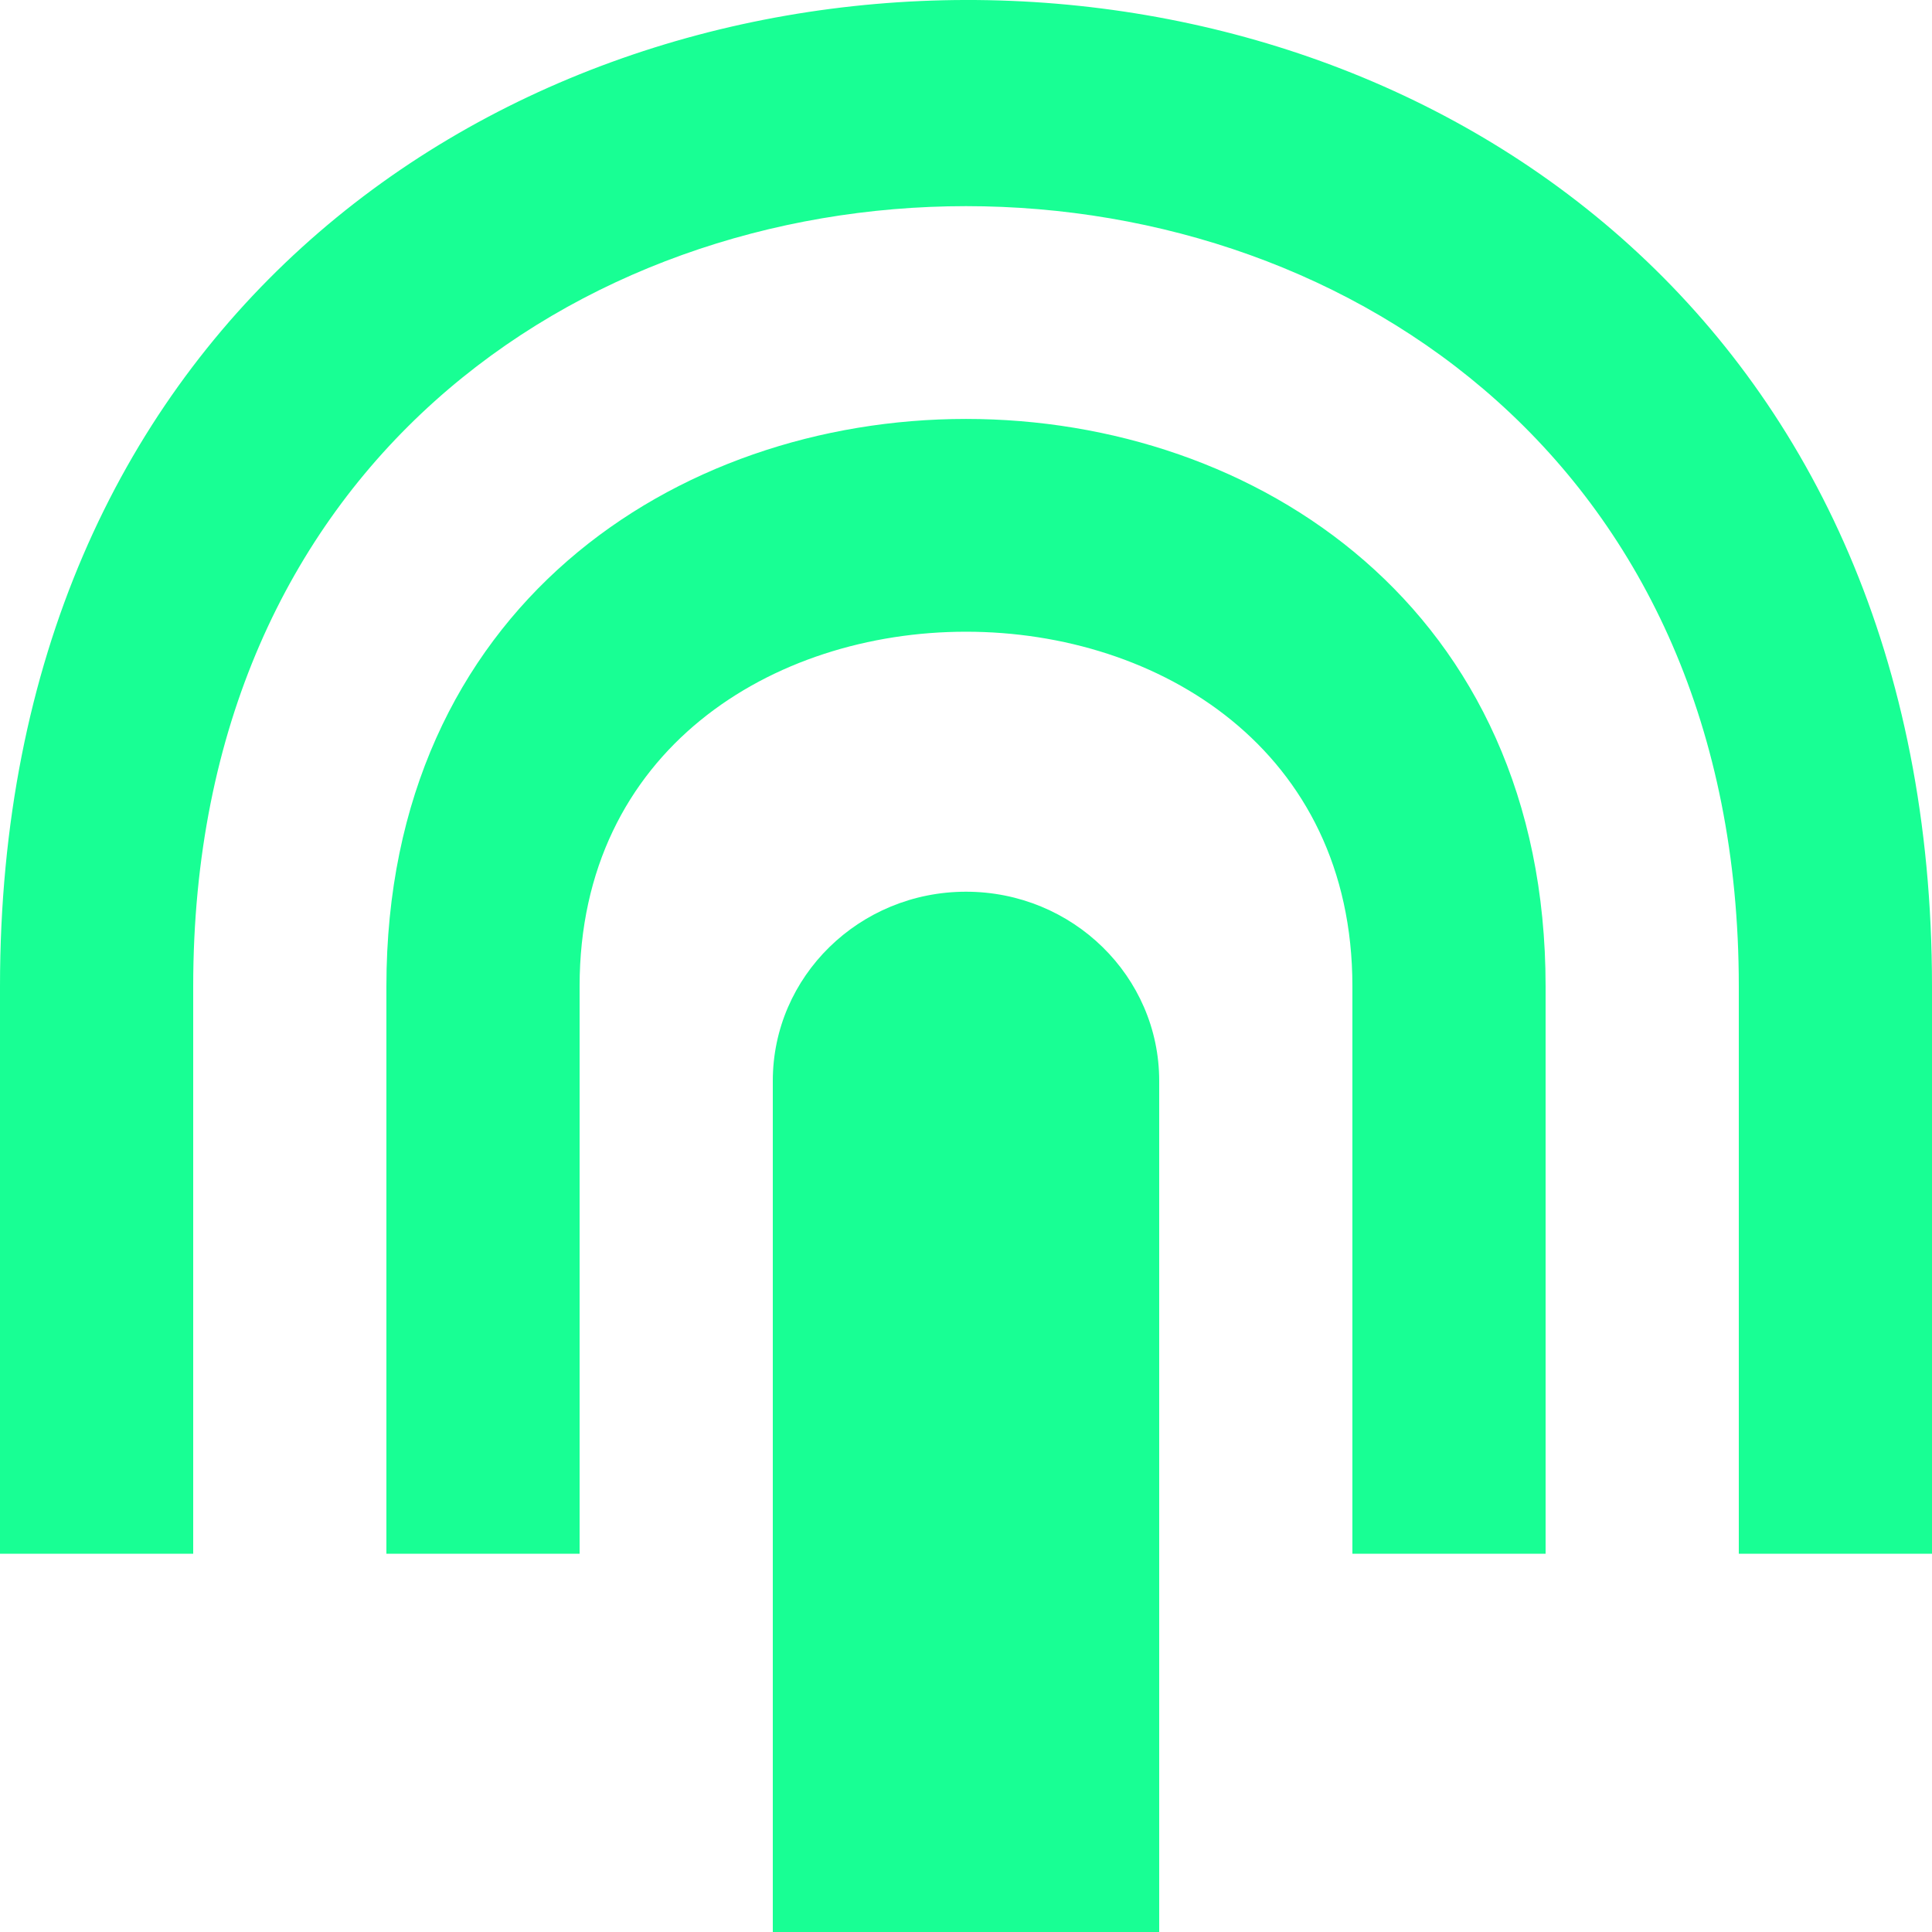 <?xml version="1.0" encoding="UTF-8" standalone="no"?>
<svg width="20px" height="20px" viewBox="0 0 20 20" version="1.1" xmlns="http://www.w3.org/2000/svg" xmlns:xlink="http://www.w3.org/1999/xlink">
    <!-- Generator: Sketch 3.8.1 (29687) - http://www.bohemiancoding.com/sketch -->
    <title>click_touch_press [#811]</title>
    <desc>Created with Sketch.</desc>
    <defs></defs>
    <g id="Page-1" stroke="none" stroke-width="1" fill="none" fill-rule="evenodd">
        <g id="Dribbble-Dark-Preview" transform="translate(-420, -4559)" fill="#18FF94">
            <g id="icons" transform="translate(56, 160)">
                <path d="M384,4409.21 C384,4395.566 364,4395.627 364,4409.21 L364,4415.084 L366,4415.084 L366,4409.21 C366,4398.442 382,4398.442 382,4409.21 C382,4409.21 382,4398.442 382,4409.21 L382,4415.084 L384,4415.084 L384,4409.21 Z M374,4408.231 C372.895,4408.231 372,4409.108 372,4410.189 L372,4412.147 L372,4414.105 L372,4419 L374,4419 L376,4419 L376,4414.105 L376,4412.147 L376,4410.189 C376,4409.108 375.105,4408.231 374,4408.231 L374,4408.231 Z M380,4409.21 L380,4409.21 L380,4415.084 L378,4415.084 L378,4409.21 C378,4404.316 378,4409.21 378,4409.21 C378,4404.316 370,4404.316 370,4409.21 L370,4415.084 L368,4415.084 L368,4409.21 C368,4401.379 380,4401.379 380,4409.21 L380,4409.21 Z" id="click_touch_press-[#811]"></path>
            </g>
        </g>
    </g>
</svg>
